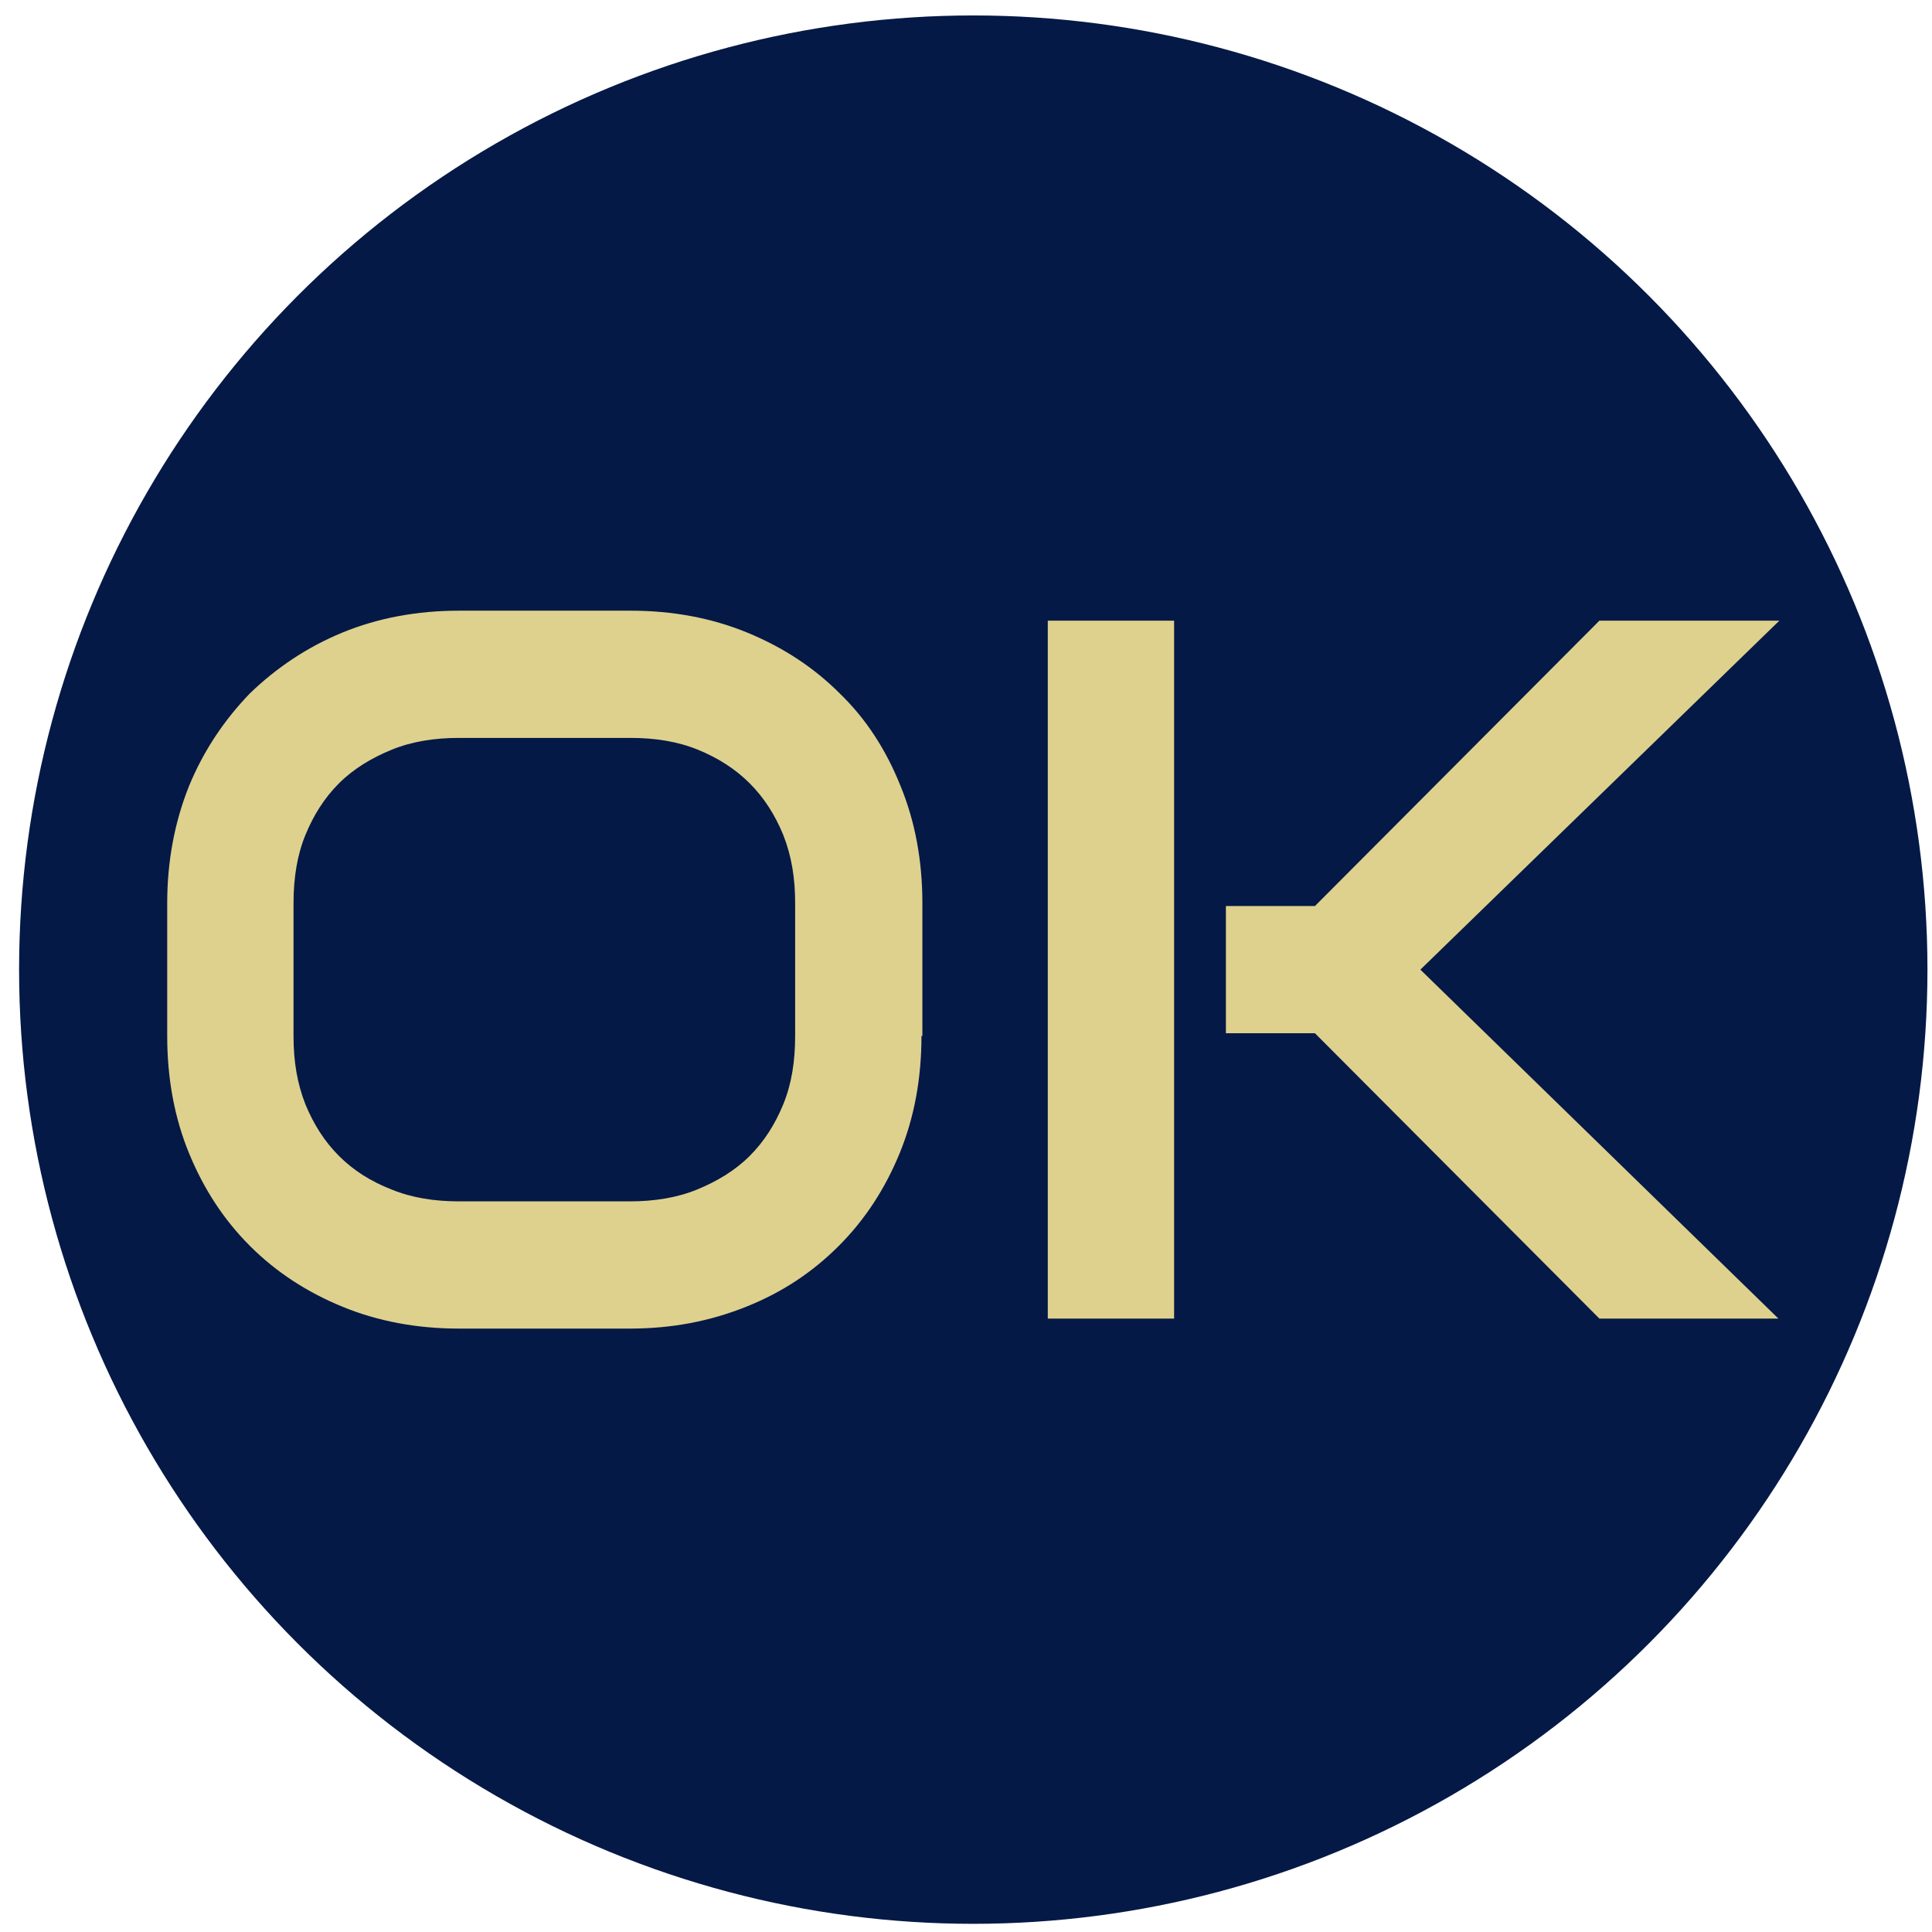 <?xml version="1.0" encoding="utf-8"?>
<!-- Generator: Adobe Illustrator 22.0.2, SVG Export Plug-In . SVG Version: 6.00 Build 0)  -->
<svg version="1.1" id="图层_1" xmlns="http://www.w3.org/2000/svg" xmlns:xlink="http://www.w3.org/1999/xlink" x="0px" y="0px"
	 viewBox="0 0 212.6 212.6" style="enable-background:new 0 0 212.6 212.6;" xml:space="preserve">
<style type="text/css">
	.st0{fill:#051946;}
	.st1{fill:#DED18E;}
</style>
<g>
	<circle class="st0" cx="107.1" cy="106.7" r="105"/>
	<g>
		<path class="st1" d="M101.4,114c0,4.7-0.8,9-2.4,12.9c-1.6,3.9-3.8,7.3-6.7,10.2c-2.9,2.9-6.2,5.1-10.2,6.7s-8.2,2.4-12.8,2.4
			H50.5c-4.6,0-8.9-0.8-12.8-2.4c-3.9-1.6-7.3-3.8-10.2-6.7c-2.9-2.9-5.1-6.3-6.7-10.2c-1.6-3.9-2.4-8.2-2.4-12.9V99.4
			c0-4.6,0.8-8.9,2.4-12.9c1.6-3.9,3.9-7.3,6.7-10.2c2.9-2.8,6.3-5.1,10.2-6.7c3.9-1.6,8.2-2.4,12.8-2.4h18.9
			c4.6,0,8.9,0.8,12.8,2.4s7.3,3.8,10.2,6.7c2.9,2.8,5.1,6.2,6.7,10.2c1.6,3.9,2.4,8.2,2.4,12.9V114z M87.5,99.4
			c0-2.8-0.4-5.2-1.3-7.5c-0.9-2.2-2.1-4.1-3.7-5.7c-1.6-1.6-3.5-2.8-5.7-3.7c-2.2-0.9-4.7-1.3-7.4-1.3H50.5c-2.7,0-5.2,0.4-7.4,1.3
			c-2.2,0.9-4.2,2.1-5.8,3.7s-2.8,3.5-3.7,5.7c-0.9,2.2-1.3,4.7-1.3,7.5V114c0,2.8,0.4,5.2,1.3,7.5c0.9,2.2,2.1,4.1,3.7,5.7
			c1.6,1.6,3.5,2.8,5.8,3.7c2.2,0.9,4.7,1.3,7.4,1.3h18.8c2.7,0,5.2-0.4,7.4-1.3c2.2-0.9,4.2-2.1,5.8-3.7c1.6-1.6,2.8-3.5,3.7-5.7
			c0.9-2.2,1.3-4.7,1.3-7.5V99.4z"/>
		<path class="st1" d="M129.2,145.1h-13.9V68.3h13.9V145.1z M195.7,145.1H176l-31.3-31.4h-9.8v-14h9.8L176,68.3h19.8l-39.5,38.4
			L195.7,145.1z"/>
	</g>
</g>
</svg>
